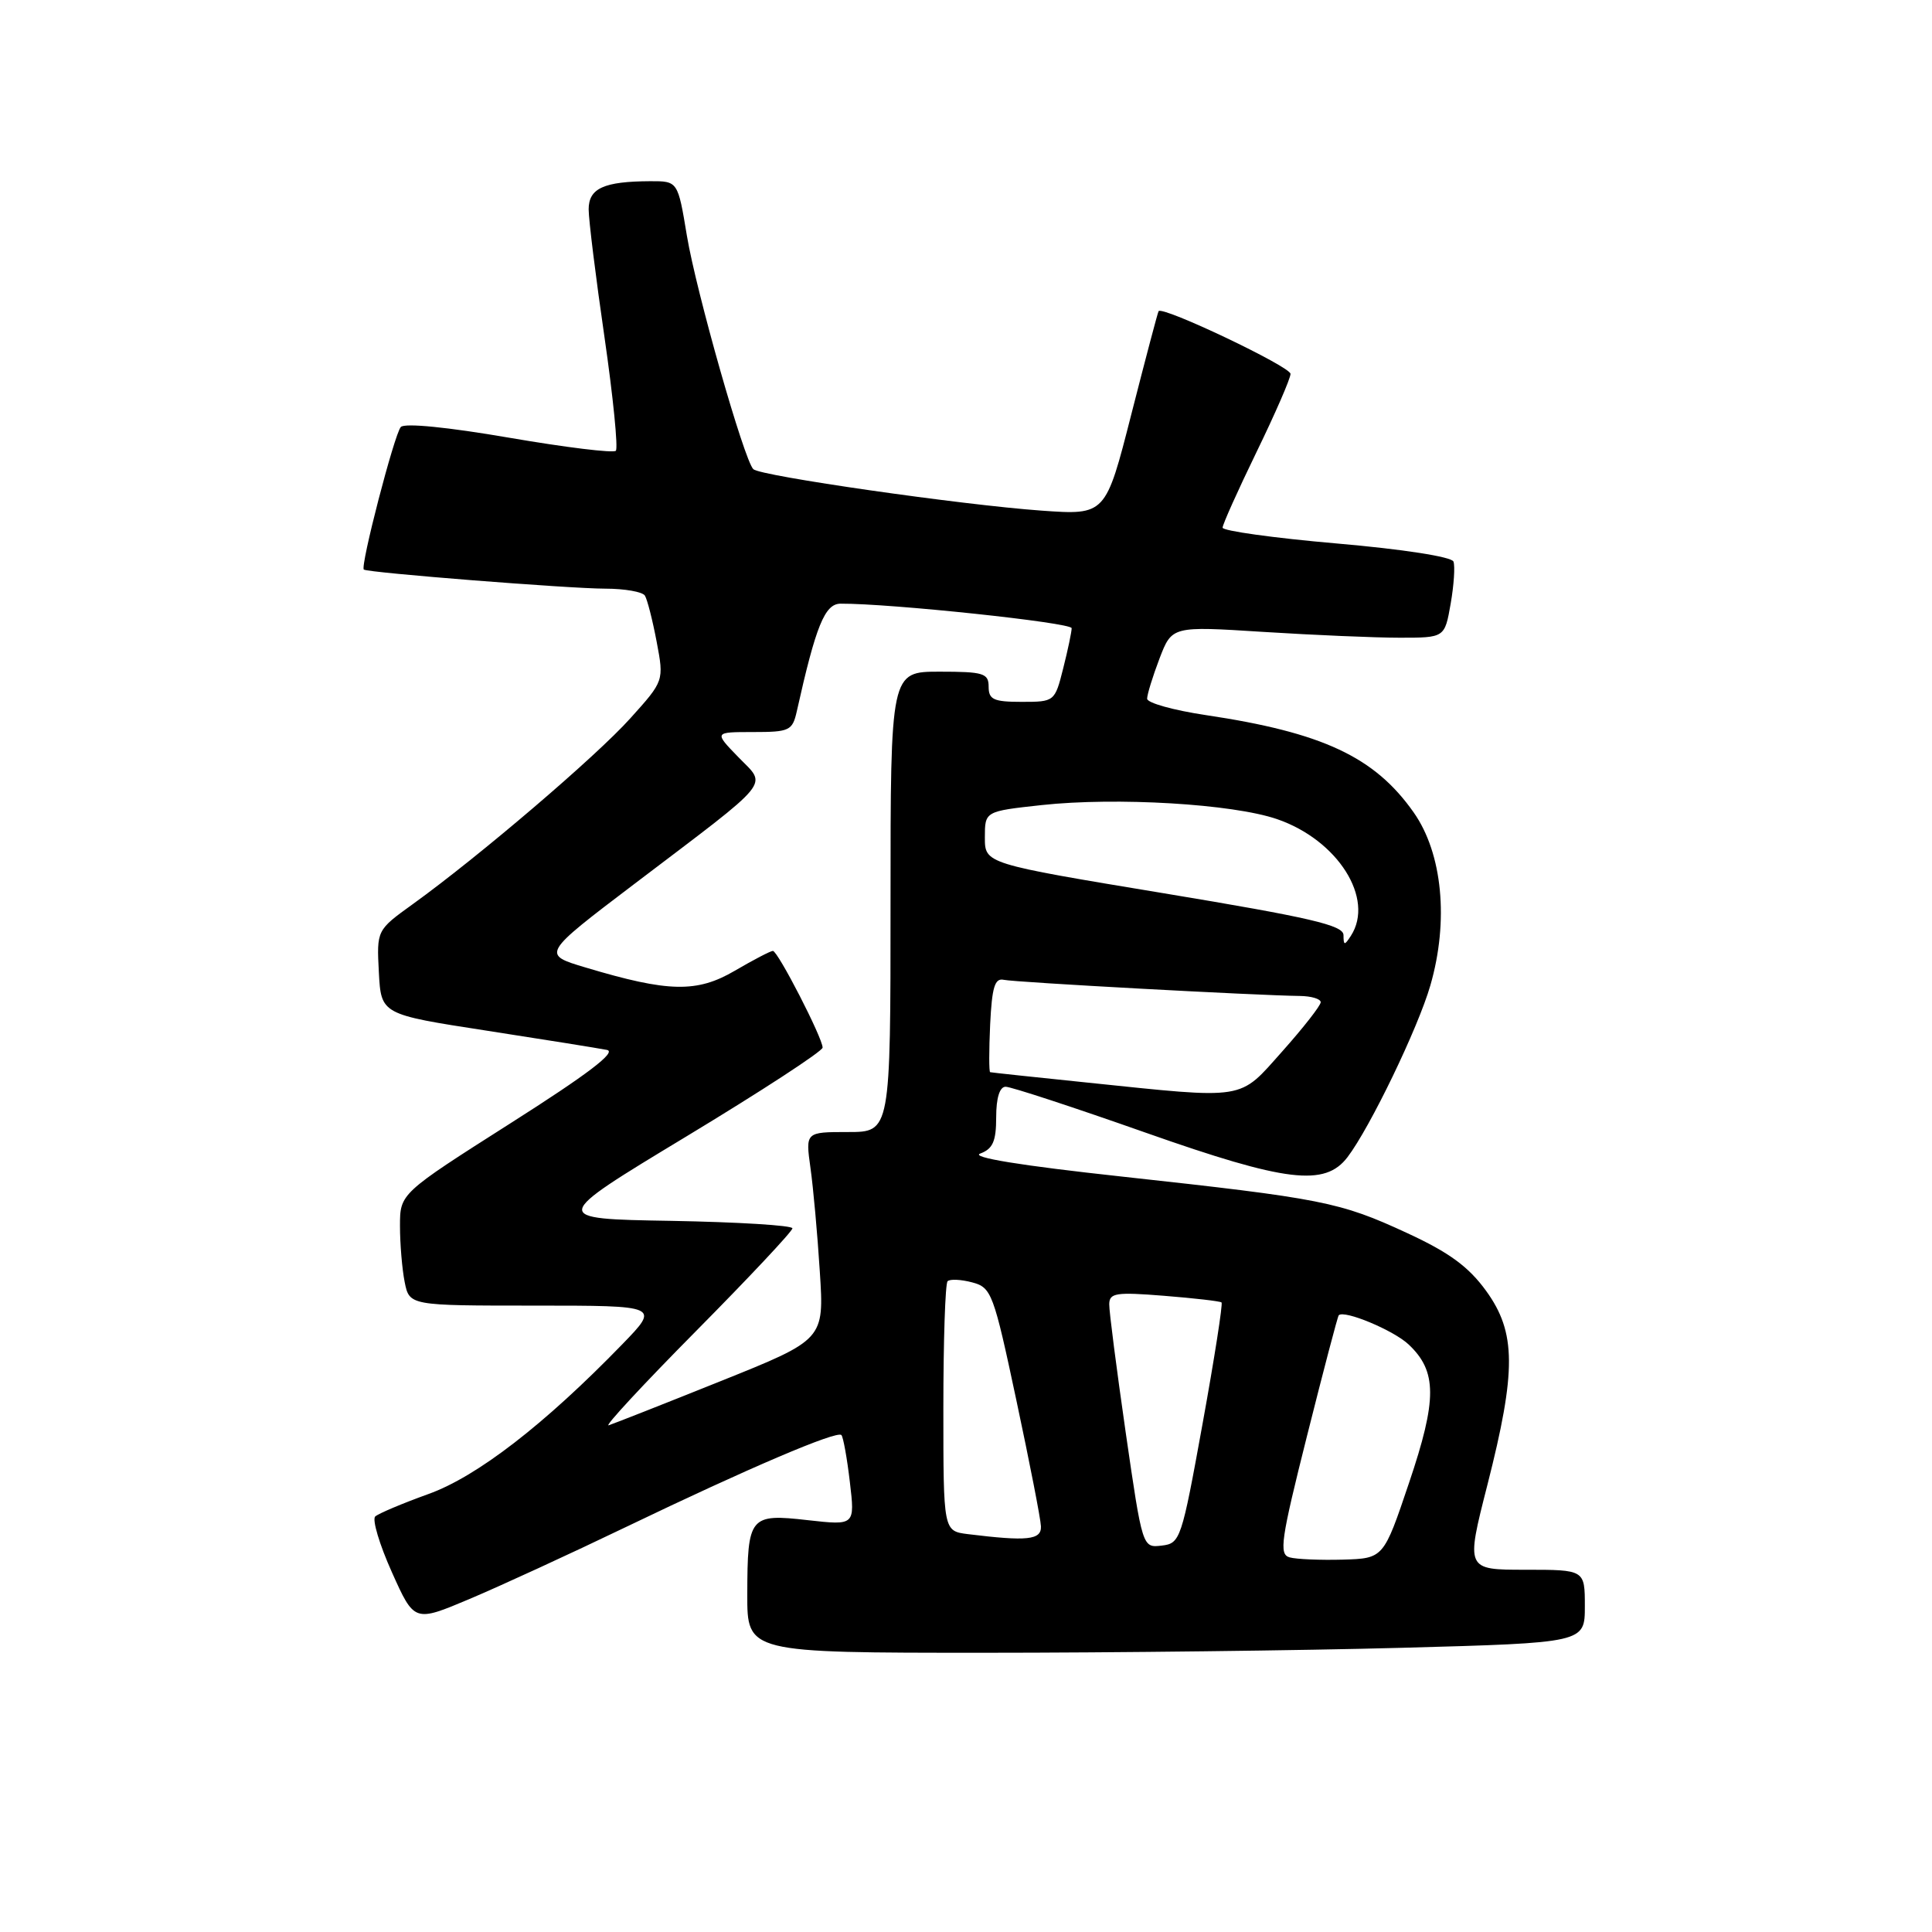 <?xml version="1.0" encoding="UTF-8" standalone="no"?>
<!DOCTYPE svg PUBLIC "-//W3C//DTD SVG 1.1//EN" "http://www.w3.org/Graphics/SVG/1.1/DTD/svg11.dtd" >
<svg xmlns="http://www.w3.org/2000/svg" xmlns:xlink="http://www.w3.org/1999/xlink" version="1.1" viewBox="0 0 256 256">
 <g >
 <path fill="currentColor"
d=" M 185.84 218.34 C 210.00 217.68 210.00 217.68 210.00 212.84 C 210.00 208.00 210.00 208.00 202.11 208.00 C 194.22 208.00 194.22 208.00 197.09 196.75 C 200.94 181.63 200.91 176.56 196.92 171.05 C 194.59 167.84 192.03 165.96 186.44 163.38 C 177.51 159.25 175.26 158.81 148.64 155.90 C 135.20 154.44 128.53 153.35 129.89 152.85 C 131.56 152.23 132.00 151.22 132.00 148.03 C 132.00 145.48 132.46 144.00 133.25 144.00 C 133.94 143.99 142.32 146.74 151.88 150.11 C 170.42 156.64 175.56 157.26 178.55 153.33 C 181.53 149.42 187.90 136.22 189.53 130.57 C 192.00 122.03 191.14 113.08 187.32 107.65 C 182.15 100.29 175.24 97.06 159.75 94.75 C 155.49 94.11 152.00 93.14 152.00 92.58 C 152.00 92.02 152.74 89.63 153.64 87.26 C 155.29 82.96 155.29 82.96 167.39 83.73 C 174.05 84.15 182.19 84.50 185.47 84.50 C 191.43 84.50 191.43 84.50 192.22 80.00 C 192.65 77.53 192.82 75.01 192.59 74.41 C 192.36 73.78 185.89 72.77 177.09 72.01 C 168.79 71.29 162.00 70.34 162.00 69.92 C 162.00 69.49 164.03 64.98 166.50 59.89 C 168.97 54.81 171.00 50.15 171.00 49.54 C 171.00 48.58 154.03 40.51 153.52 41.23 C 153.41 41.38 151.79 47.52 149.91 54.88 C 146.50 68.26 146.50 68.26 138.00 67.66 C 127.39 66.90 100.74 63.07 99.82 62.17 C 98.60 60.97 92.26 38.68 91.02 31.25 C 89.82 24.00 89.82 24.00 86.16 24.01 C 80.01 24.04 78.00 24.95 78.00 27.74 C 78.00 29.11 78.94 36.74 80.10 44.69 C 81.25 52.64 81.92 59.41 81.60 59.73 C 81.27 60.06 74.92 59.28 67.47 58.00 C 59.34 56.60 53.60 56.03 53.11 56.58 C 52.25 57.53 47.70 75.08 48.21 75.47 C 48.76 75.89 75.52 78.00 80.19 78.00 C 82.77 78.00 85.14 78.42 85.45 78.92 C 85.77 79.43 86.47 82.18 87.01 85.03 C 87.99 90.22 87.99 90.22 83.52 95.18 C 79.00 100.22 63.47 113.48 54.70 119.80 C 49.91 123.25 49.91 123.25 50.20 128.83 C 50.50 134.41 50.50 134.41 64.50 136.57 C 72.20 137.76 79.36 138.91 80.42 139.12 C 81.76 139.38 77.90 142.32 67.67 148.82 C 53.00 158.15 53.00 158.15 53.00 162.45 C 53.00 164.81 53.28 168.16 53.62 169.87 C 54.25 173.00 54.25 173.00 70.84 173.00 C 87.42 173.00 87.42 173.00 82.46 178.12 C 72.15 188.75 63.21 195.66 56.76 197.97 C 53.32 199.21 50.15 200.55 49.72 200.94 C 49.29 201.34 50.28 204.66 51.92 208.31 C 54.90 214.96 54.90 214.96 62.20 211.88 C 66.21 210.19 75.58 205.88 83.00 202.31 C 99.16 194.54 110.87 189.54 111.49 190.15 C 111.73 190.40 112.24 193.20 112.61 196.37 C 113.29 202.13 113.29 202.13 107.04 201.43 C 99.33 200.55 99.04 200.91 99.02 211.25 C 99.00 219.00 99.00 219.00 130.34 219.00 C 147.57 219.00 172.55 218.70 185.84 218.34 Z  M 170.88 206.36 C 169.44 205.96 169.72 204.05 173.20 190.21 C 175.37 181.58 177.25 174.41 177.39 174.28 C 178.12 173.54 184.65 176.27 186.64 178.14 C 190.43 181.70 190.45 185.41 186.70 196.50 C 183.33 206.50 183.33 206.50 177.91 206.66 C 174.94 206.74 171.77 206.61 170.88 206.36 Z  M 149.16 189.80 C 147.95 181.38 146.96 173.74 146.98 172.81 C 147.00 171.32 147.88 171.19 154.25 171.70 C 158.24 172.02 161.66 172.41 161.86 172.58 C 162.05 172.74 160.92 179.99 159.34 188.69 C 156.56 204.02 156.40 204.51 153.93 204.80 C 151.38 205.10 151.38 205.10 149.16 189.80 Z  M 128.25 203.28 C 125.00 202.87 125.00 202.87 125.00 186.60 C 125.00 177.65 125.25 170.08 125.56 169.77 C 125.87 169.46 127.34 169.53 128.81 169.92 C 131.38 170.60 131.65 171.32 134.68 185.57 C 136.43 193.78 137.90 201.29 137.93 202.25 C 138.00 204.06 136.13 204.25 128.25 203.28 Z  M 92.25 176.35 C 99.26 169.27 105.00 163.15 105.00 162.76 C 105.00 162.37 97.77 161.93 88.94 161.77 C 72.88 161.50 72.88 161.50 90.94 150.59 C 100.87 144.59 109.00 139.29 109.00 138.81 C 109.00 137.54 103.07 126.00 102.41 126.00 C 102.11 126.00 99.84 127.18 97.38 128.62 C 92.35 131.57 88.58 131.49 77.63 128.21 C 71.76 126.46 71.76 126.46 84.13 117.07 C 102.72 102.96 101.65 104.27 97.82 100.31 C 94.61 97.00 94.61 97.00 99.78 97.00 C 104.62 97.00 105.00 96.82 105.58 94.25 C 108.11 82.91 109.29 80.00 111.38 79.99 C 117.93 79.95 142.00 82.50 142.00 83.24 C 142.00 83.72 141.50 86.11 140.88 88.56 C 139.77 92.97 139.73 93.00 135.38 93.00 C 131.67 93.00 131.00 92.70 131.00 91.00 C 131.00 89.21 130.33 89.00 124.50 89.00 C 118.00 89.00 118.00 89.00 118.00 119.50 C 118.00 150.00 118.00 150.00 112.36 150.00 C 106.73 150.00 106.73 150.00 107.39 154.75 C 107.76 157.36 108.32 163.55 108.63 168.50 C 109.21 177.50 109.21 177.50 95.51 183.00 C 87.97 186.03 81.28 188.66 80.65 188.86 C 80.02 189.06 85.24 183.43 92.25 176.35 Z  M 144.00 143.44 C 137.12 142.73 131.37 142.12 131.20 142.07 C 131.04 142.03 131.04 139.19 131.20 135.75 C 131.44 130.81 131.81 129.57 133.00 129.83 C 134.45 130.16 166.67 131.91 172.25 131.97 C 173.76 131.99 175.00 132.36 175.00 132.80 C 175.00 133.24 172.71 136.17 169.92 139.30 C 164.07 145.86 165.37 145.65 144.00 143.44 Z  M 178.02 123.90 C 178.00 122.60 173.67 121.59 154.25 118.37 C 130.50 114.44 130.50 114.44 130.50 110.97 C 130.50 107.50 130.50 107.50 138.00 106.68 C 147.93 105.60 163.35 106.52 169.22 108.54 C 177.27 111.31 182.18 119.08 179.00 124.00 C 178.15 125.31 178.03 125.30 178.02 123.90 Z "/>
</g>
</svg>